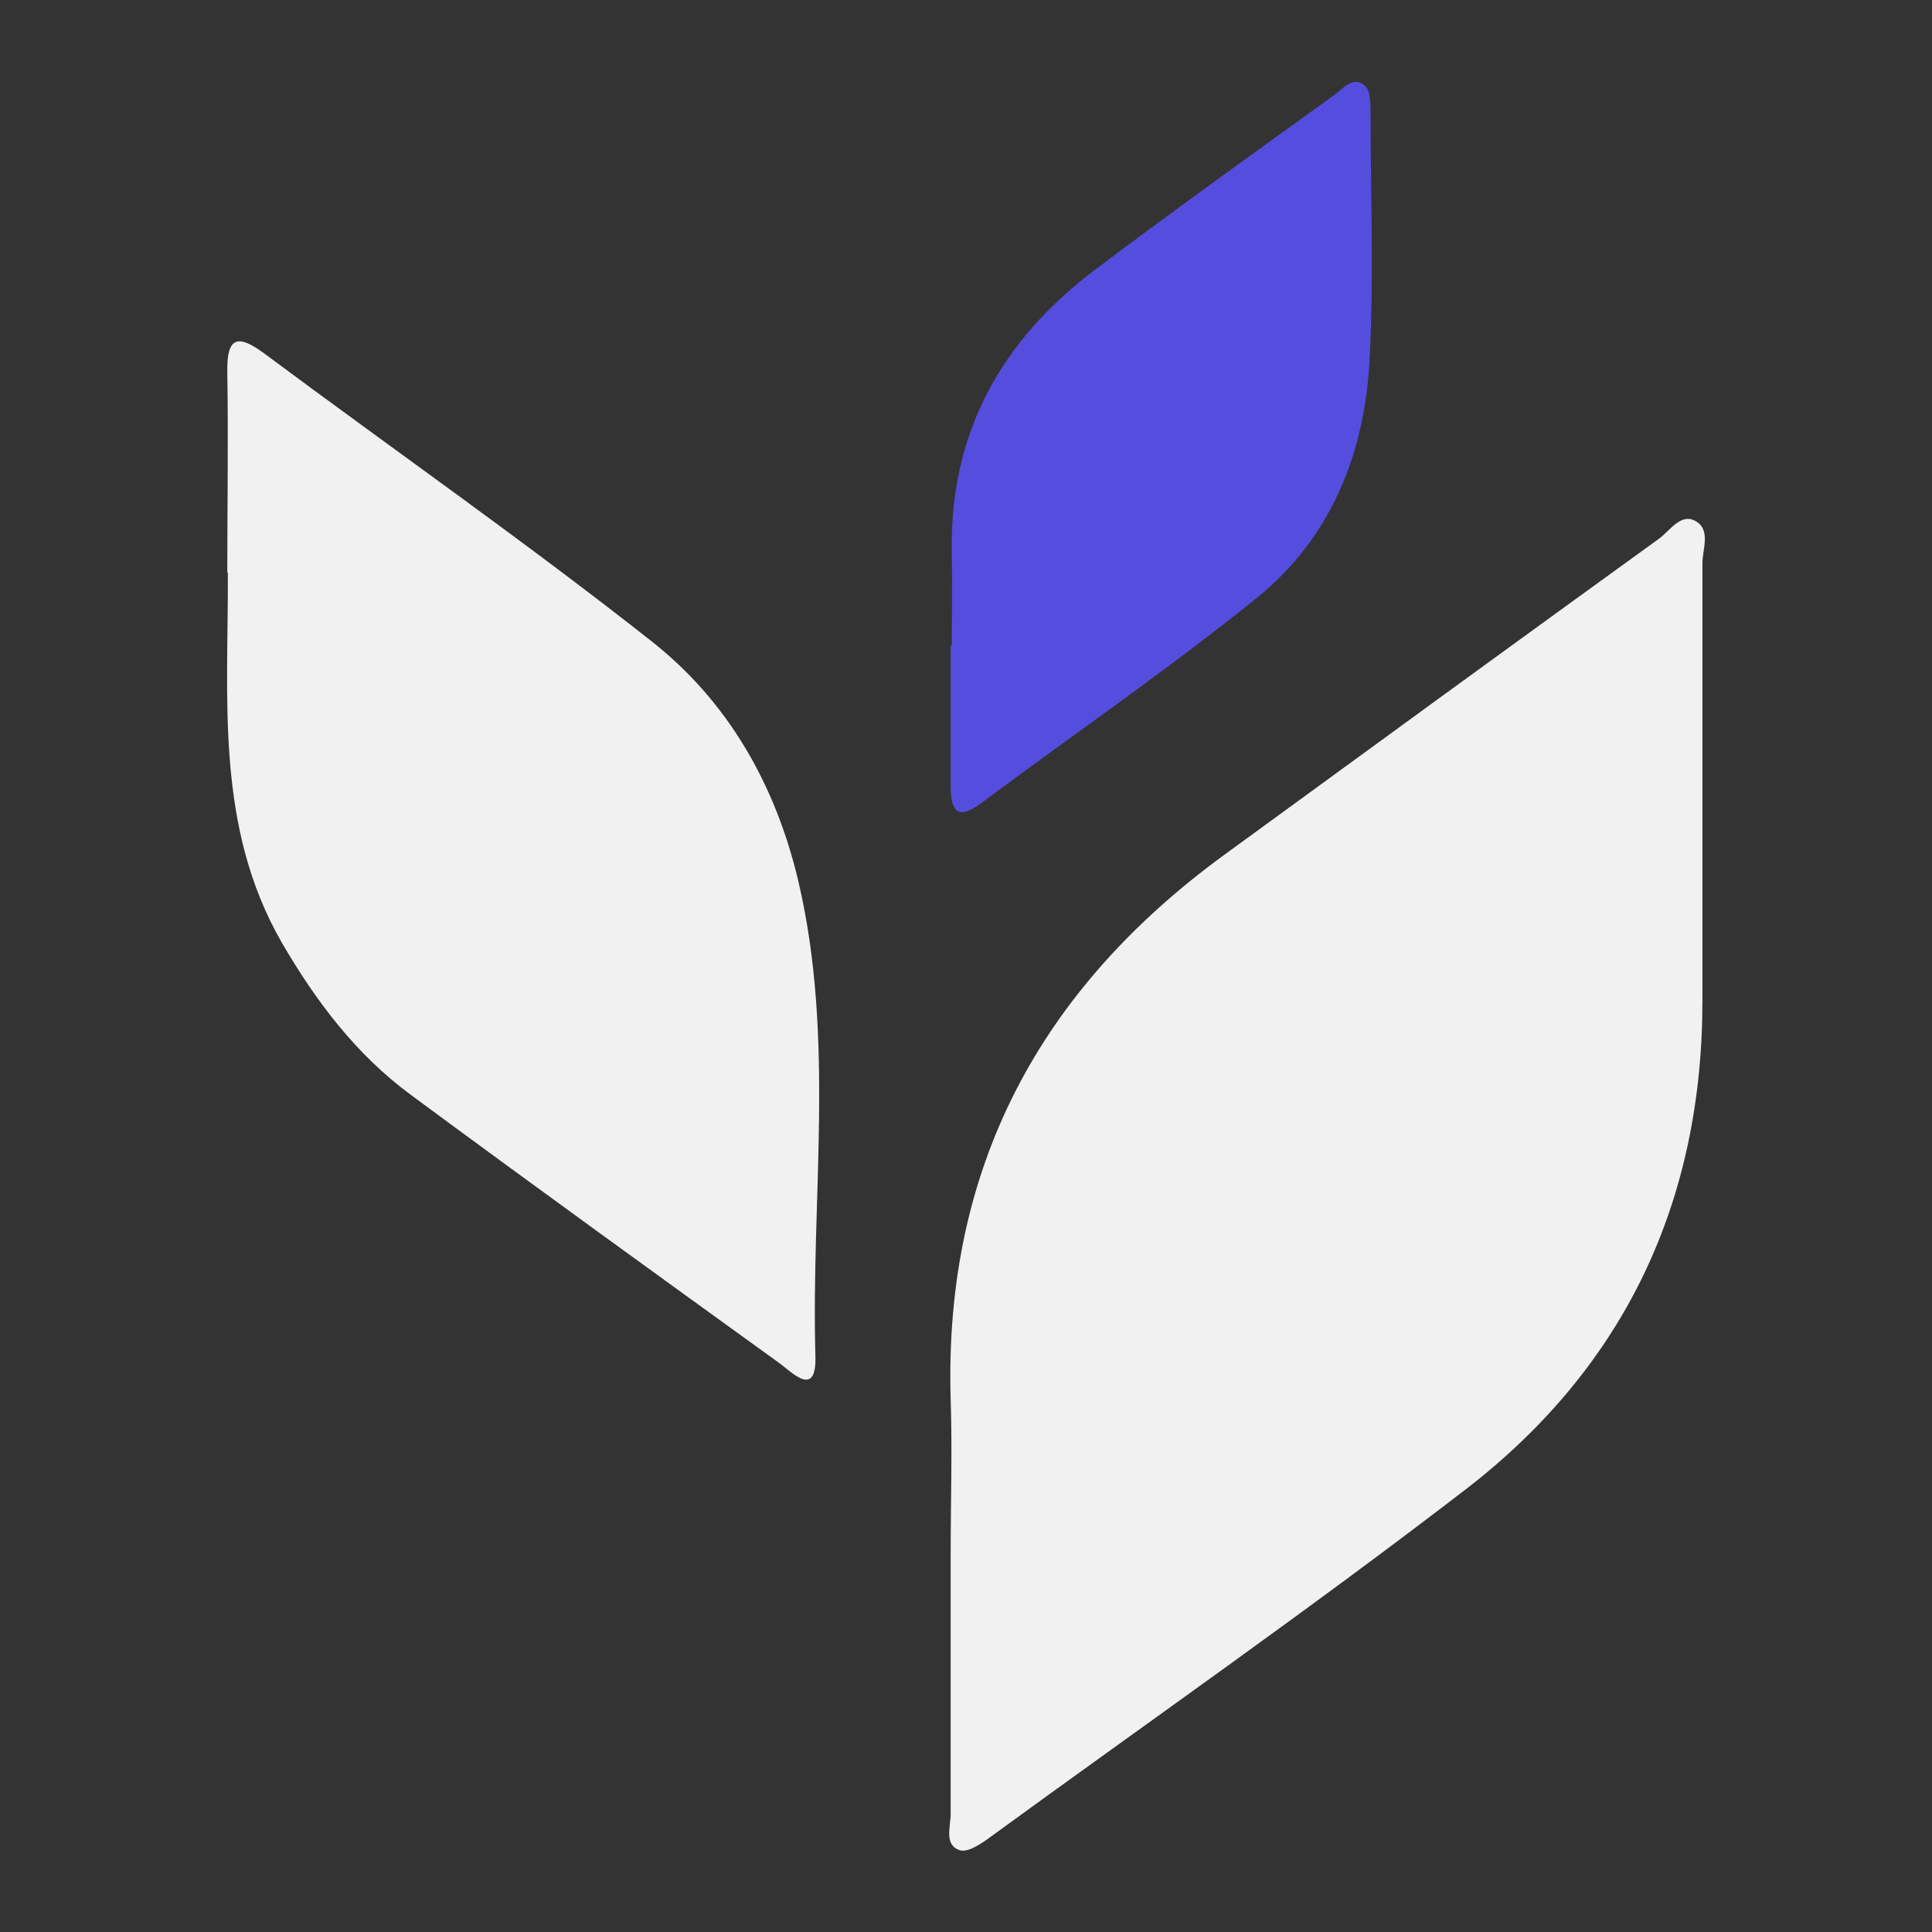 <?xml version="1.0" encoding="UTF-8"?>
<svg id="Capa_1" data-name="Capa 1" xmlns="http://www.w3.org/2000/svg" viewBox="0 0 34 34">
  <rect x="0" y="0" width="34" height="34" fill="#333333" stroke="none"/>
  <defs>
    <style>
      .cls-1 {
        fill: #554dde;
      }

      .cls-1, .cls-2 {
        stroke-width: 0px;
      }

      .cls-2 {
        fill: #f1f1f1;
      }
    </style>
  </defs>
  <path class="cls-2" d="m16.73,27.36c0,1.52,0,3.04,0,4.56,0,.23-.12.55.16.64.14.05.39-.12.55-.24,2.8-2.04,5.64-4.02,8.38-6.13,2.79-2.16,4.15-5.07,4.14-8.62,0-2.55,0-5.11,0-7.66,0-.25.16-.6-.14-.75-.24-.12-.43.17-.61.31-2.56,1.85-5.11,3.71-7.66,5.57-3.25,2.37-4.94,5.51-4.82,9.58.03.91,0,1.82,0,2.74Z"/>
  <path class="cls-2" d="m4.01,10.08c.01,2.21-.23,4.46.95,6.51.6,1.03,1.3,1.96,2.26,2.67,2.15,1.59,4.31,3.15,6.47,4.71.23.16.68.66.66-.1-.08-2.79.35-5.59-.3-8.36-.4-1.7-1.24-3.17-2.59-4.23-2.22-1.75-4.54-3.37-6.81-5.06-.46-.34-.66-.3-.65.32.02,1.18,0,2.35,0,3.53Z"/>
  <path class="cls-1" d="m16.73,11.36c0,.82,0,1.64,0,2.46,0,.51.15.61.57.29,1.61-1.2,3.26-2.33,4.82-3.59,1.29-1.04,1.89-2.52,1.98-4.15.08-1.45.02-2.91.02-4.37,0-.17,0-.42-.11-.5-.21-.17-.38.07-.54.18-1.4,1.01-2.81,2.02-4.19,3.06-1.65,1.24-2.57,2.87-2.53,4.98.01.55,0,1.09,0,1.64,0,0,0,0,0,0Z"/>
</svg>